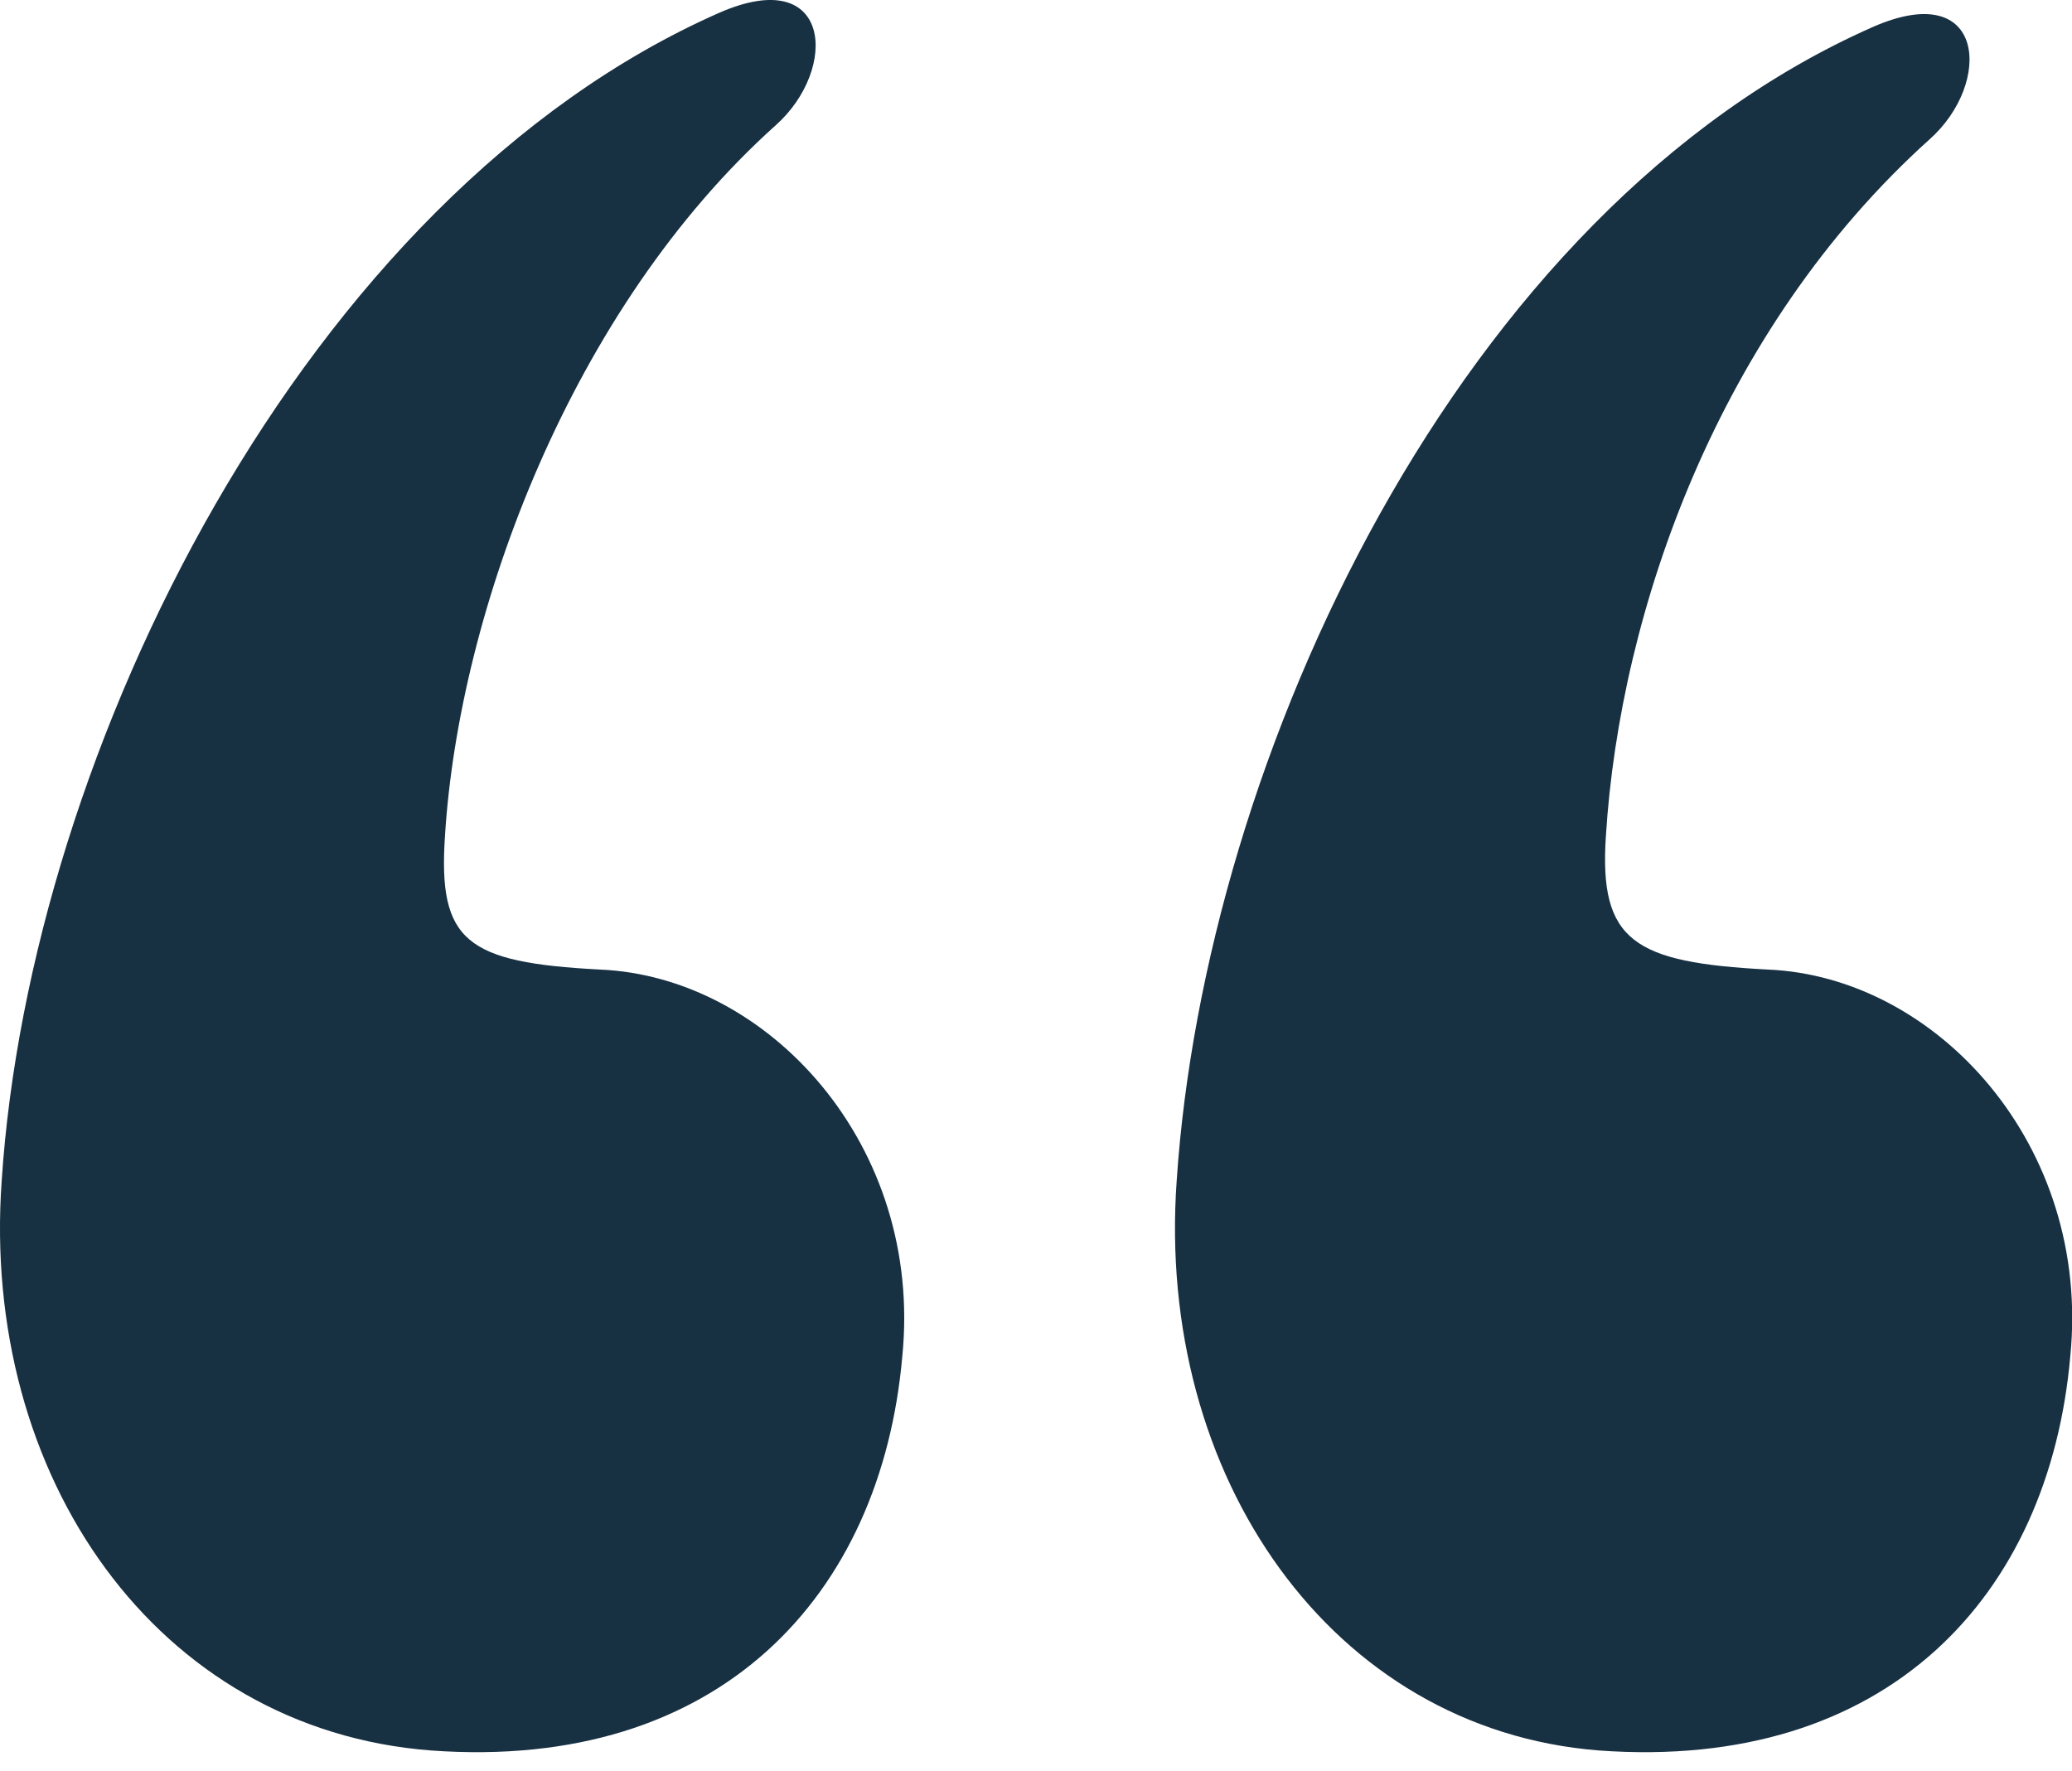 <svg width="62" height="53" viewBox="0 0 62 53" fill="none" xmlns="http://www.w3.org/2000/svg">
<path d="M12.894 52.383C4.683 51.751 -0.58 44.172 0.051 35.33C0.893 22.487 9.104 5.855 21.526 0.381C24.894 -1.093 25.105 2.065 23.21 3.75C17.104 9.224 13.736 18.276 13.315 25.014C13.104 28.172 13.946 28.803 17.947 29.014C22.999 29.224 27.631 34.277 26.999 40.593C26.368 47.751 21.526 53.014 12.894 52.383ZM47.842 52.383C39.842 51.751 34.579 44.172 35.21 35.33C36.052 22.698 43.632 6.276 56.053 0.802C59.422 -0.671 59.632 2.487 57.737 4.171C51.421 9.855 48.474 18.276 48.053 25.014C47.842 28.172 48.895 28.803 52.895 29.014C57.948 29.224 62.58 34.277 61.948 40.593C61.316 47.751 56.474 53.014 47.842 52.383Z" fill="#173042"/>
</svg>

